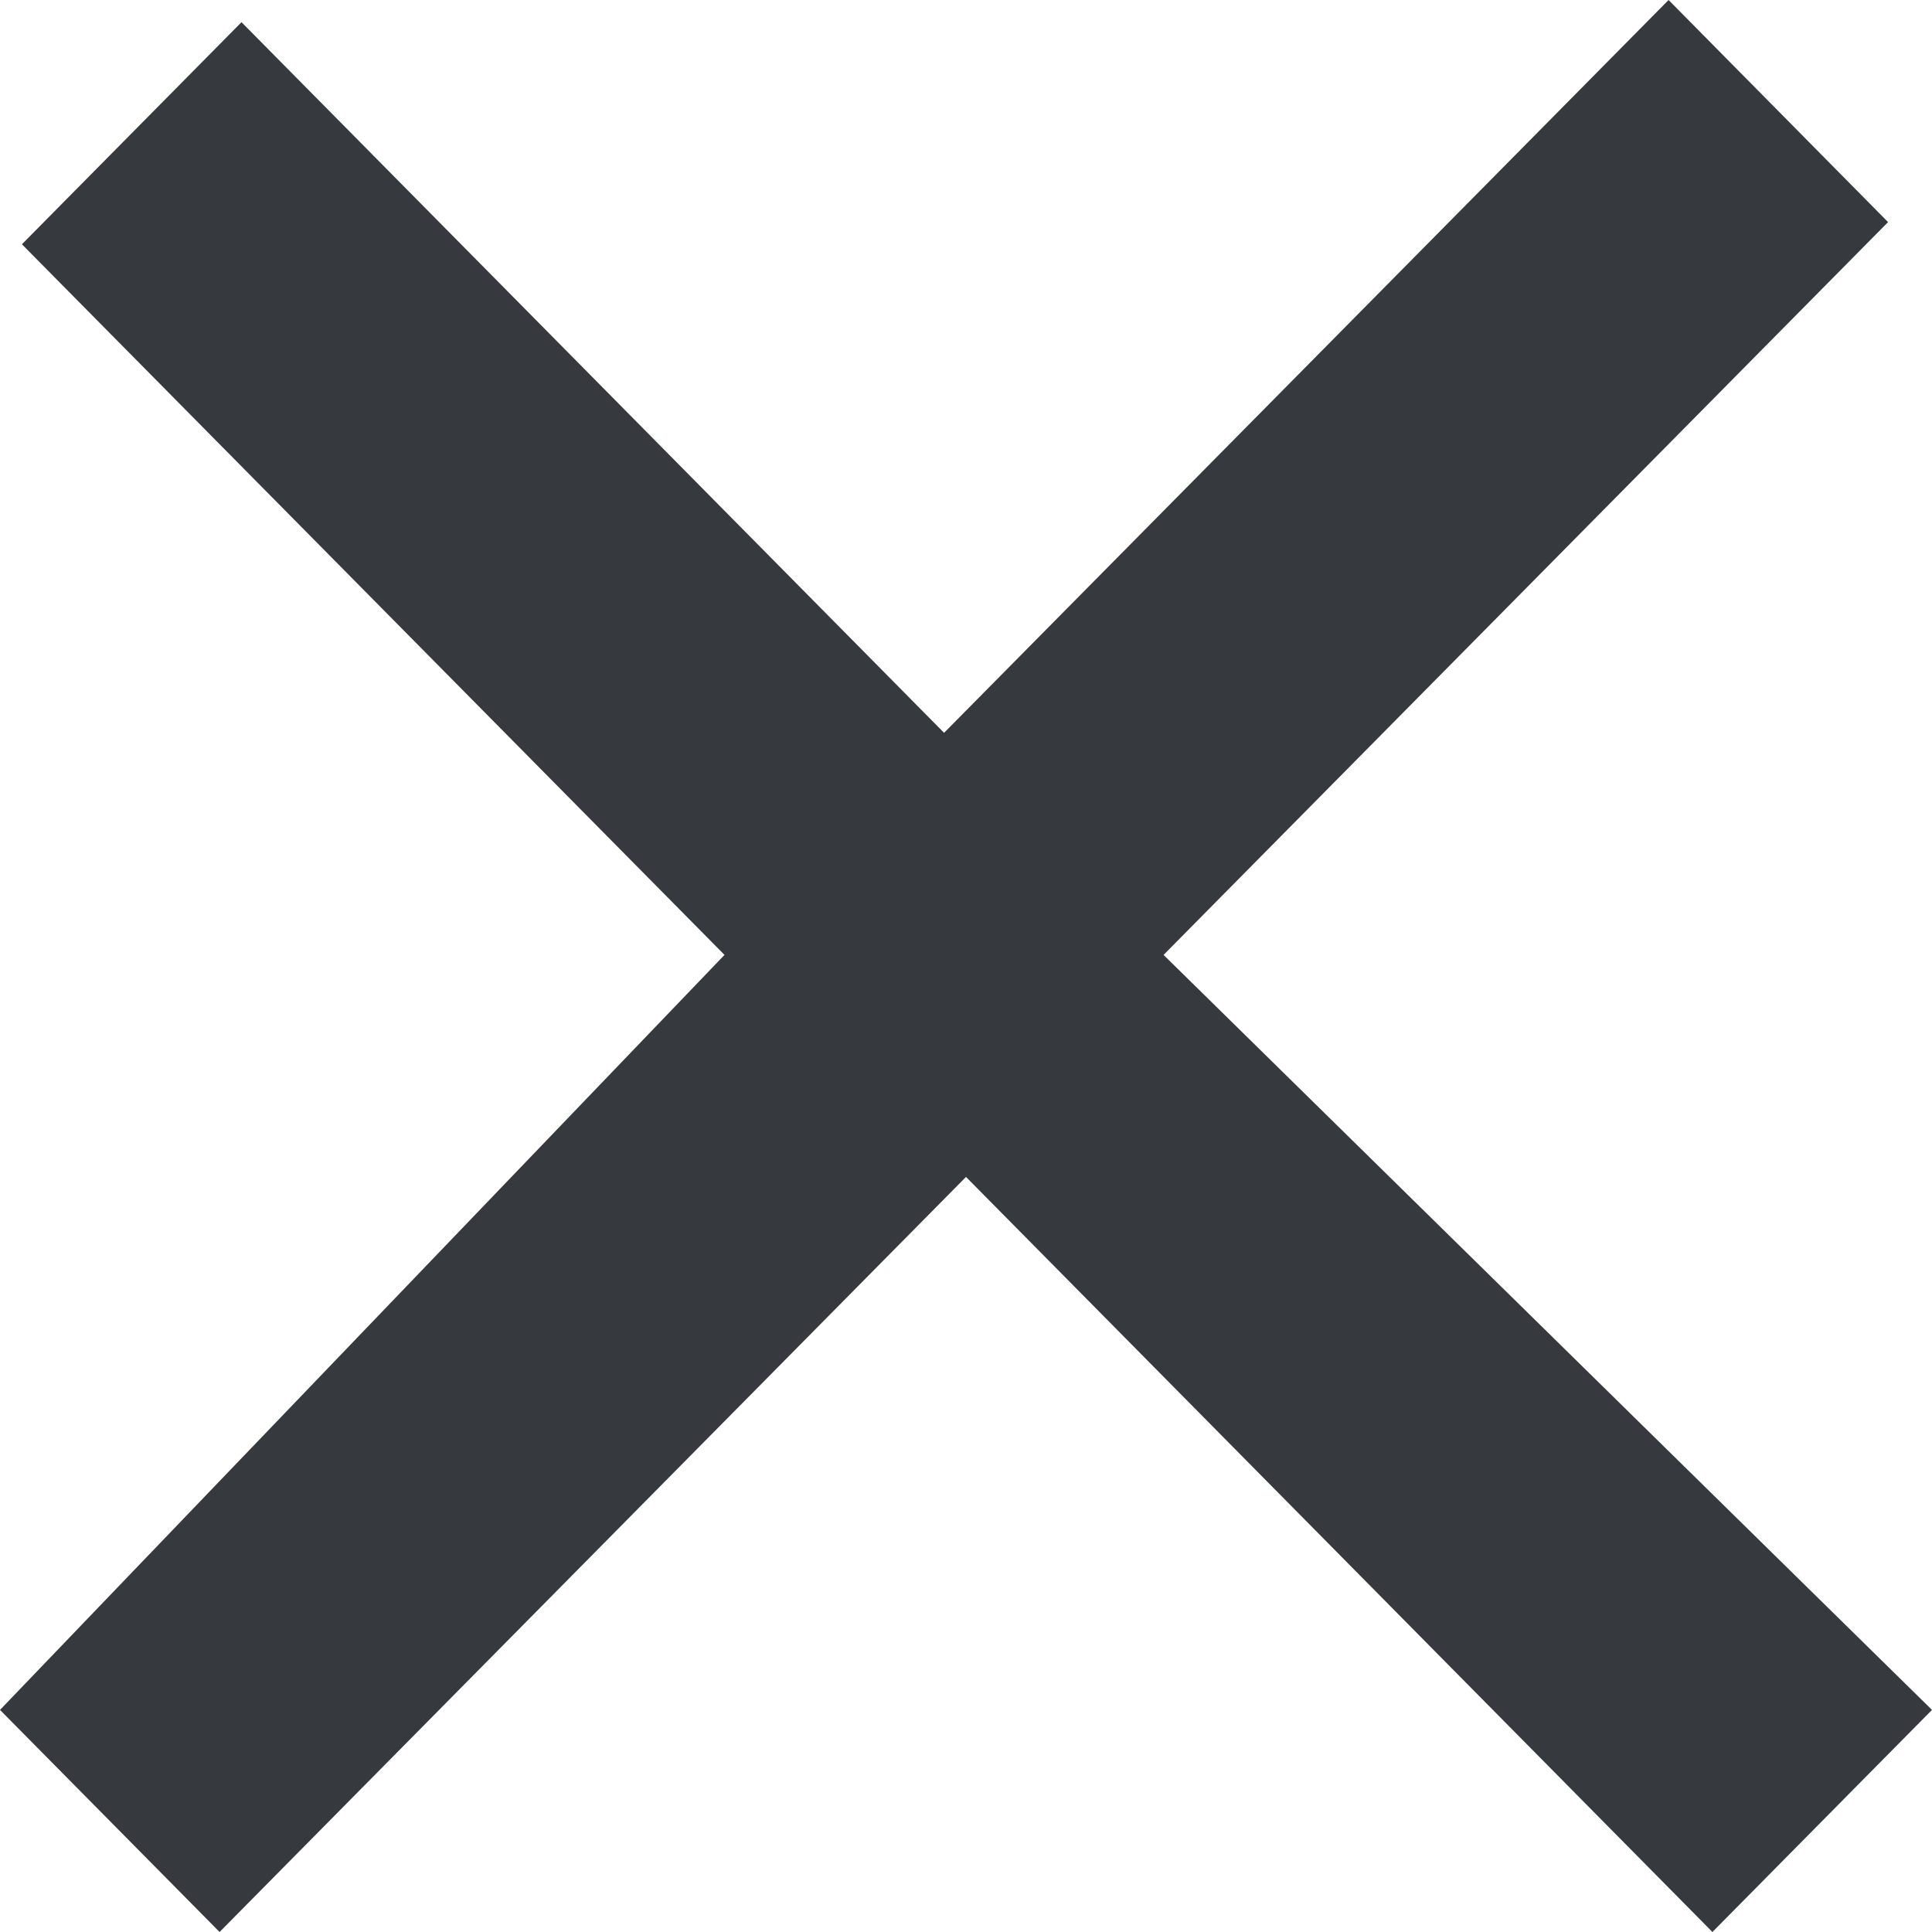 <svg width="23" height="23" viewBox="0 0 23 23" fill="none" xmlns="http://www.w3.org/2000/svg">
<path d="M23 20.356L13.852 11.368L22.477 2.644L19.864 0L11.239 8.724L2.875 0.264L0.261 2.908L8.625 11.368L0 20.356L2.614 23L11.5 14.011L20.386 23L23 20.356Z" fill="#363A3E"/>
</svg>
